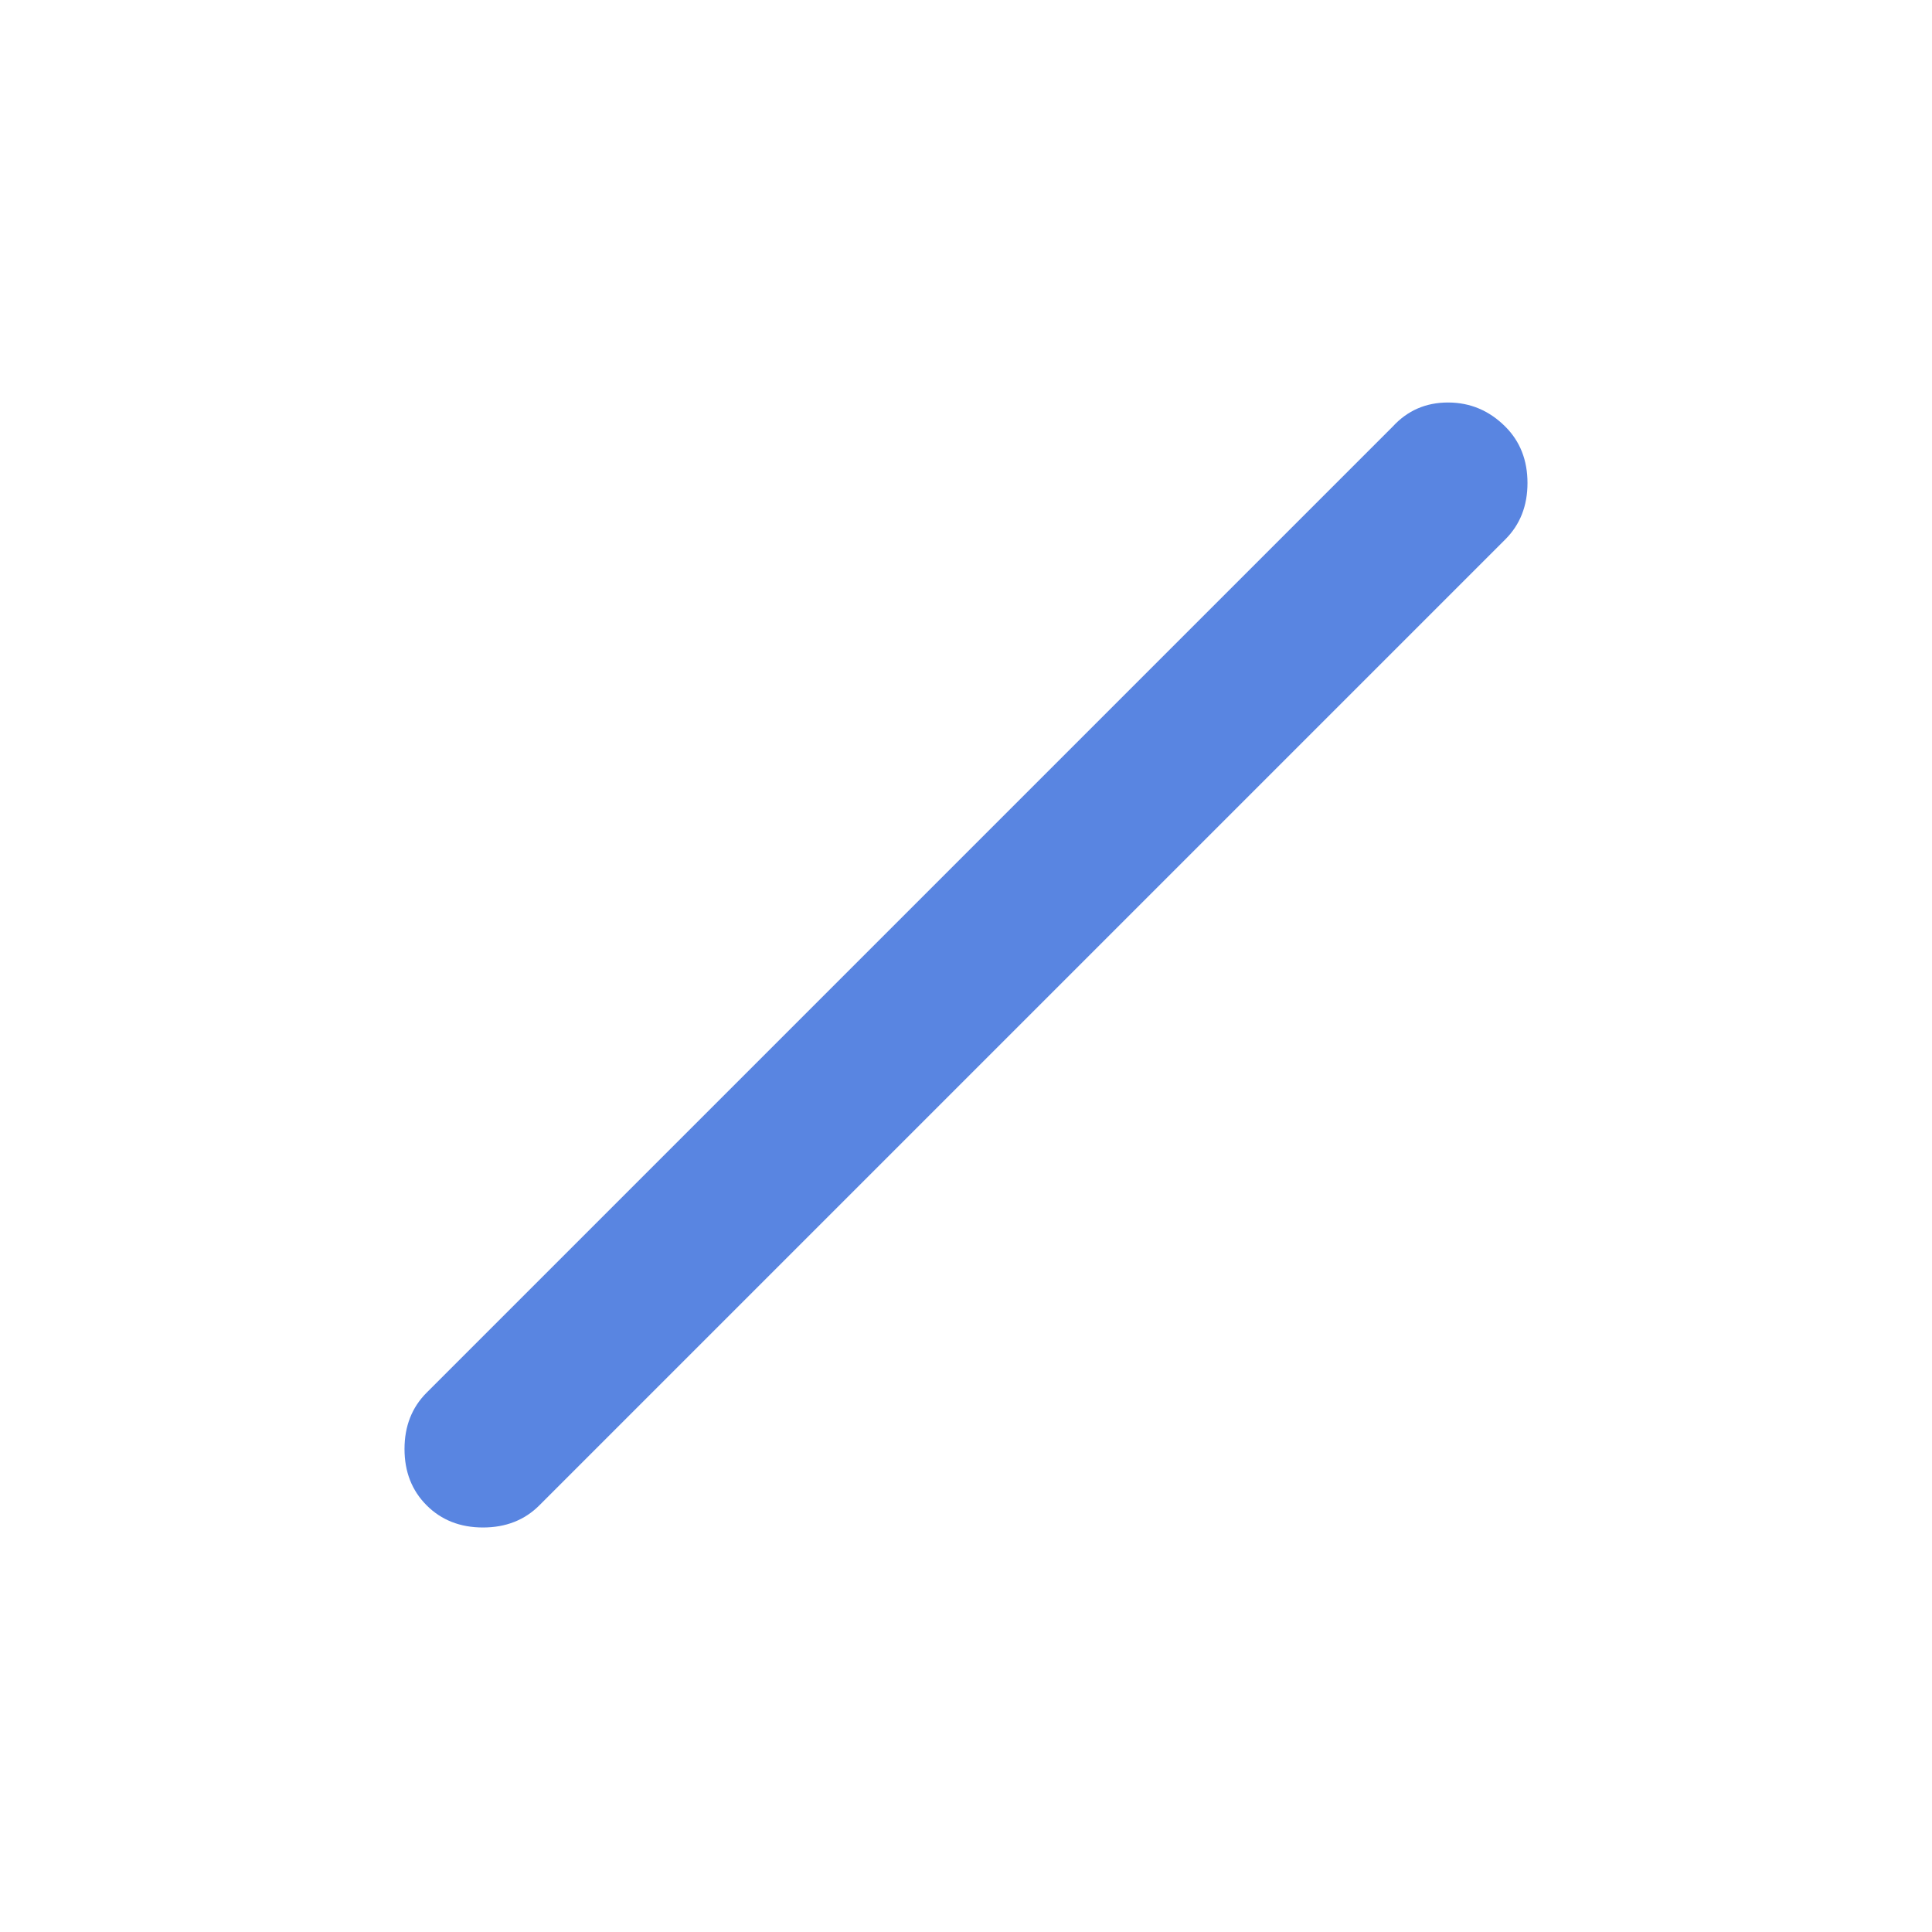 <svg xmlns="http://www.w3.org/2000/svg" height="24px" viewBox="0 -960 960 960" width="24px" fill="#5985E1"><path d="M212-212q-11-11-11-28t11-28l480-480q11-12 27.5-12t28.5 12q11 11 11 28t-11 28L268-212q-11 11-28 11t-28-11Z"/></svg>